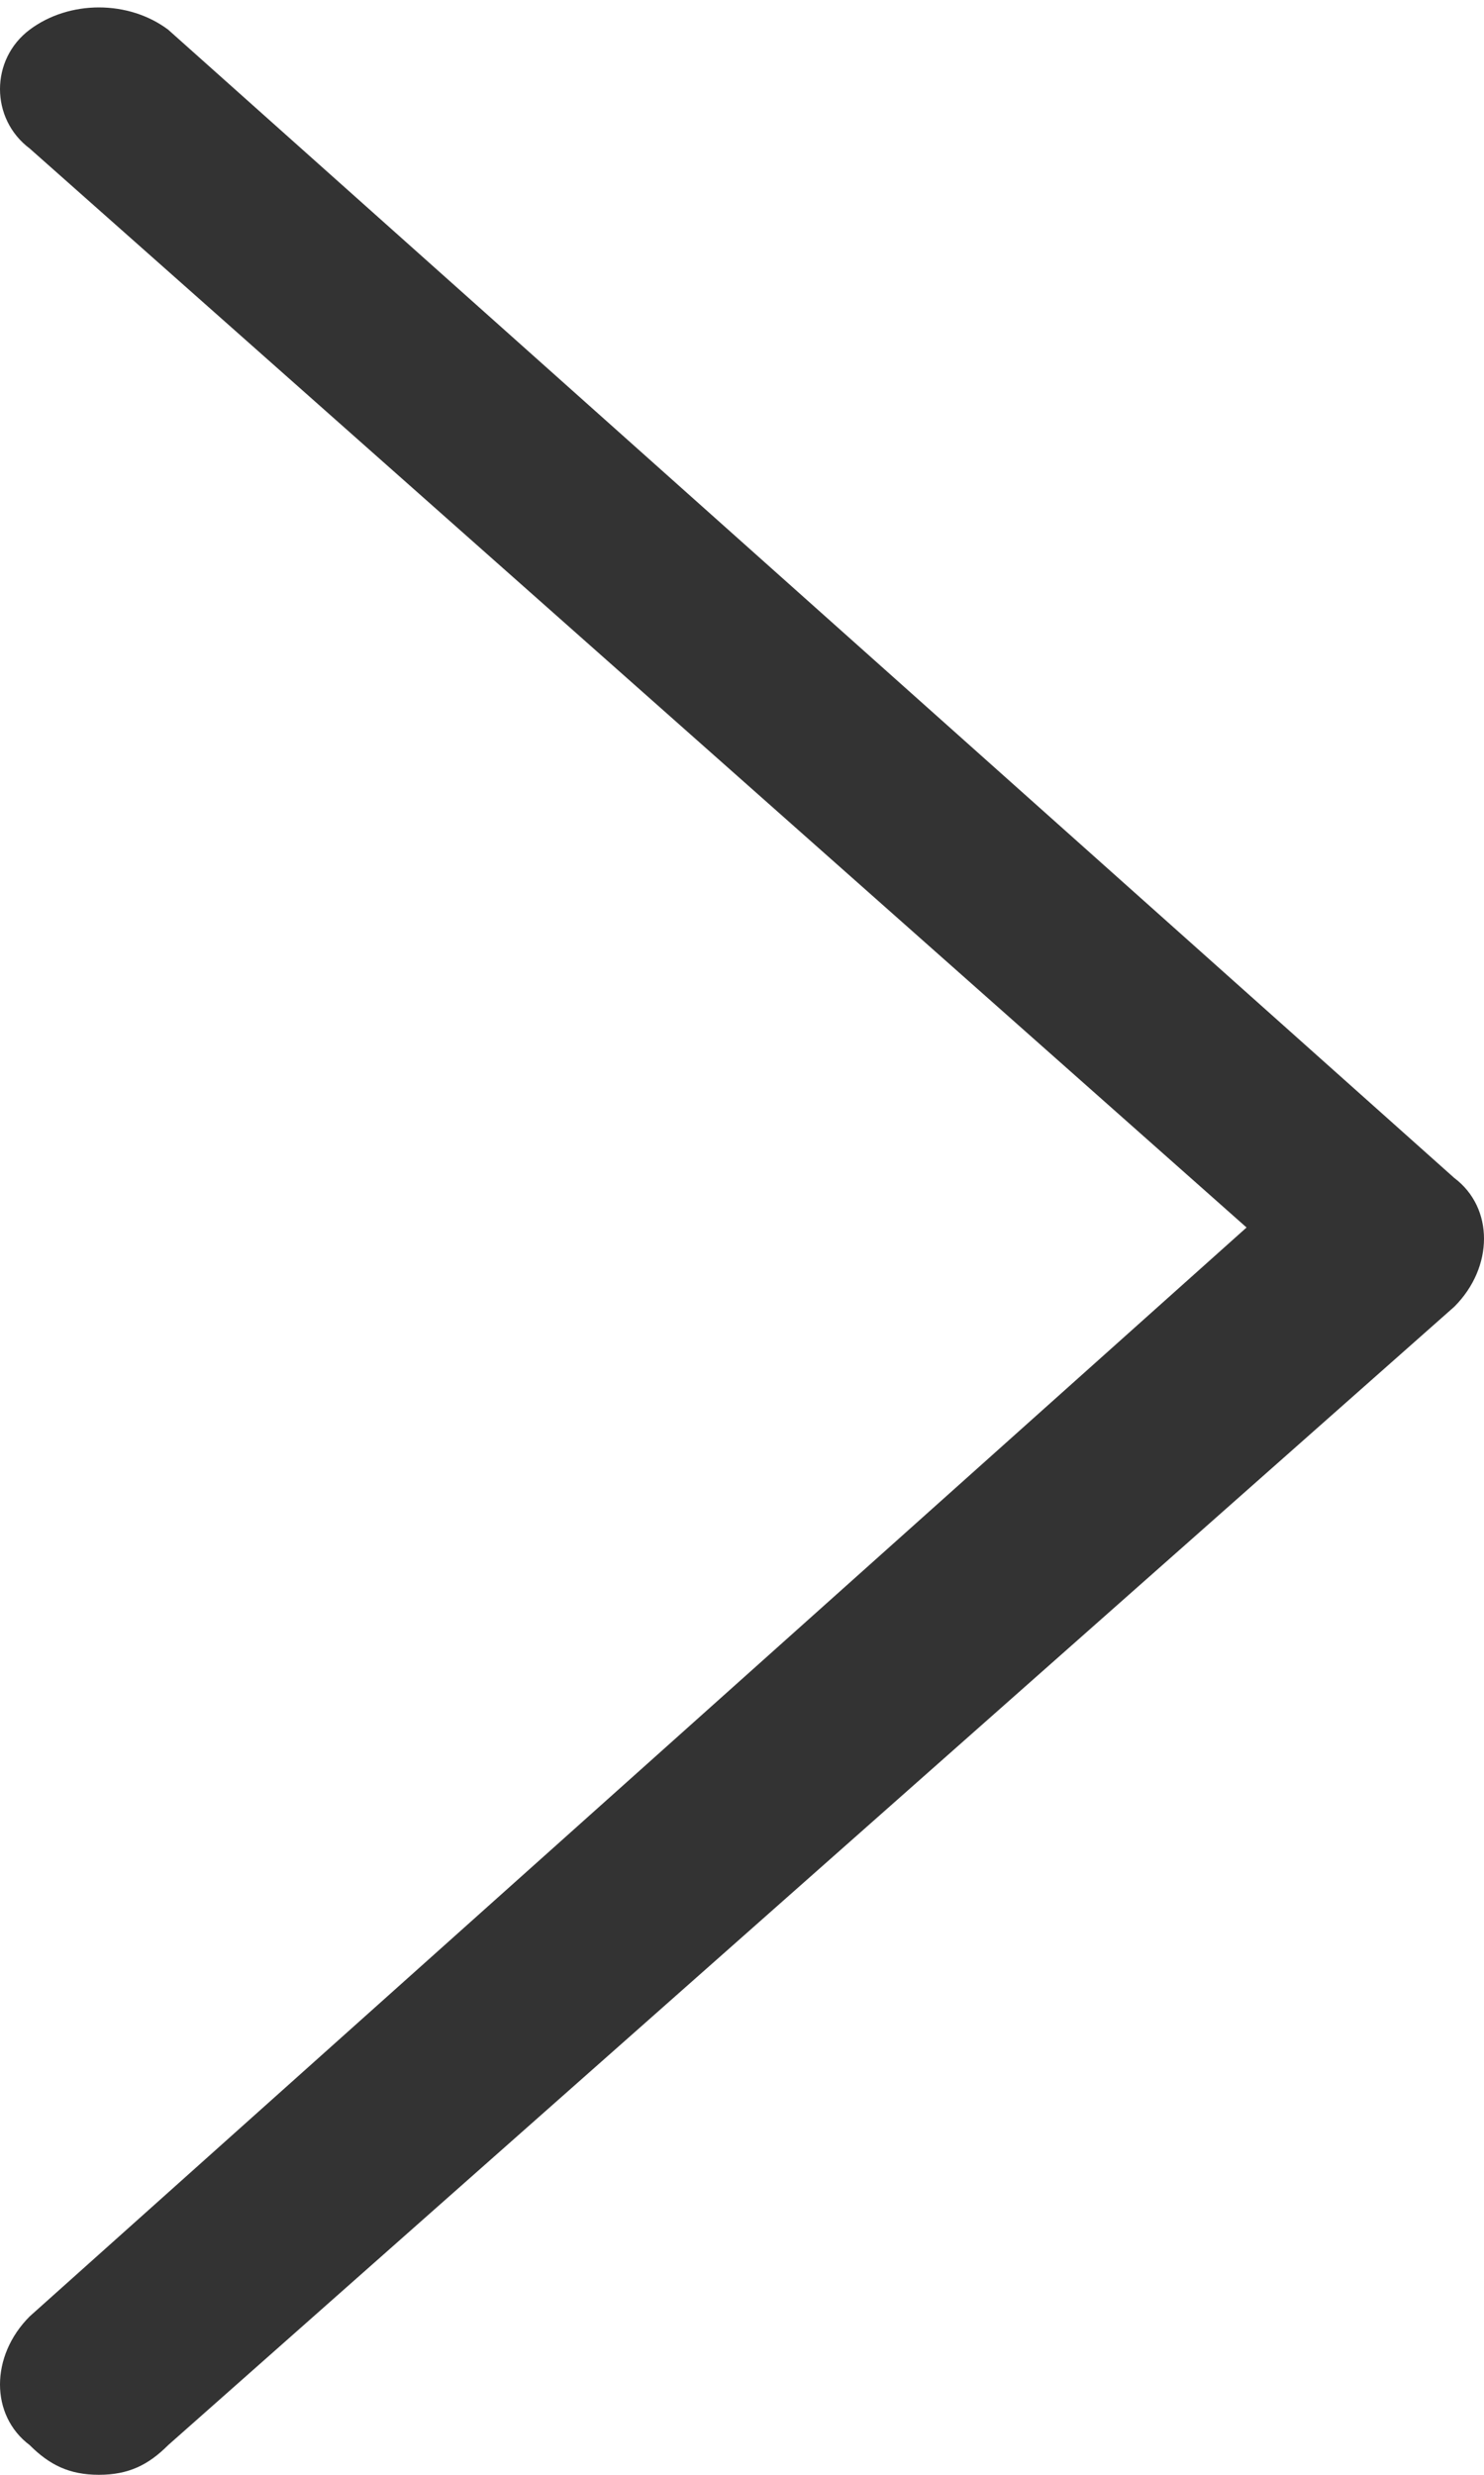 <?xml version="1.0" encoding="utf-8"?>
<!-- Generator: Adobe Illustrator 22.1.0, SVG Export Plug-In . SVG Version: 6.00 Build 0)  -->
<svg version="1.1" id="Слой_1" xmlns="http://www.w3.org/2000/svg" xmlns:xlink="http://www.w3.org/1999/xlink" x="0px" y="0px"
	 viewBox="0 0 15 25" style="enable-background:new 0 0 15 25;" xml:space="preserve">
<style type="text/css">
	.st0{fill:#333333;}
</style>
<path class="st0" d="M1.7,24.7C1.5,24.9,1.3,25,1,25c-0.3,0-0.5-0.1-0.7-0.3c-0.4-0.3-0.4-0.9,0-1.3l12.3-11L0.3,1.5
	c-0.4-0.3-0.4-0.9,0-1.2c0.4-0.3,1-0.3,1.4,0l13,11.6c0.4,0.3,0.4,0.9,0,1.3L1.7,24.7z"/>
</svg>
